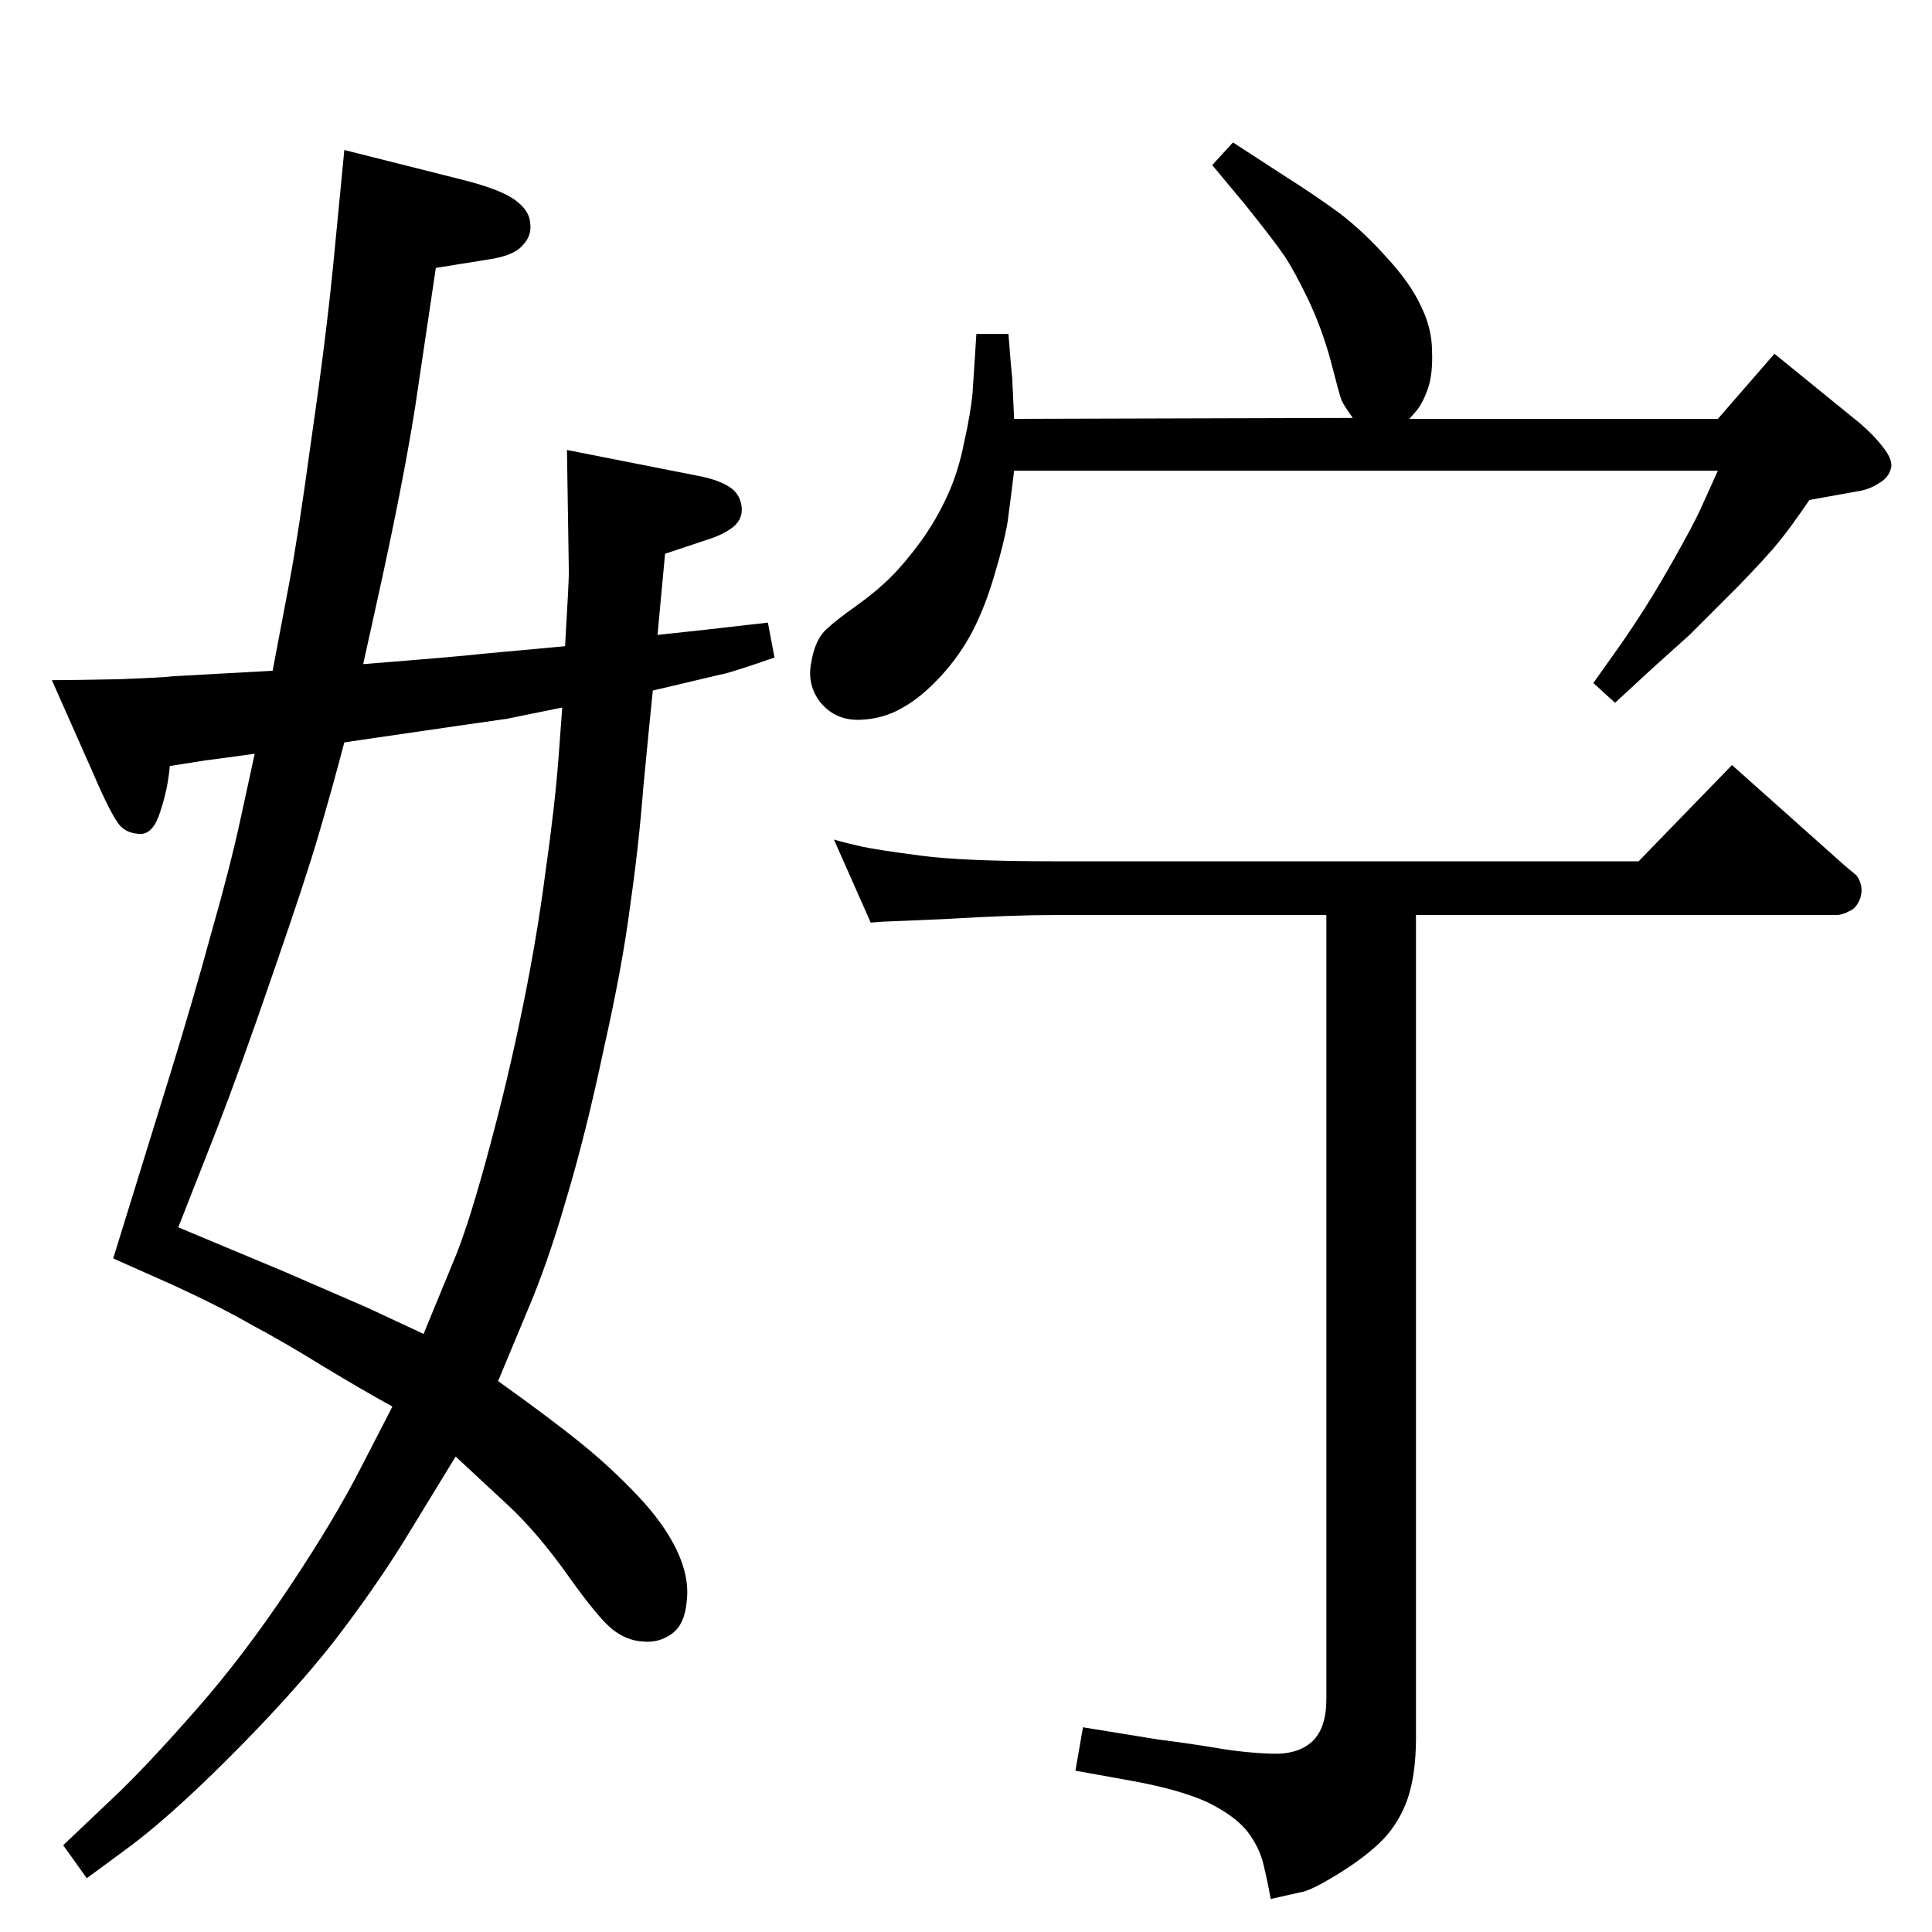 <?xml version="1.0" standalone="no"?>
<!DOCTYPE svg PUBLIC "-//W3C//DTD SVG 1.1//EN" "http://www.w3.org/Graphics/SVG/1.1/DTD/svg11.dtd" >
<svg xmlns="http://www.w3.org/2000/svg" xmlns:xlink="http://www.w3.org/1999/xlink" version="1.1" viewBox="0 0 2048 2048">
  <g transform="matrix(1 0 0 -1 0 2048)">
   <path fill="currentColor"
d="M1501 1078v-872q0 -41 -10 -68q-10 -26 -29 -44q-18 -17 -46 -34t-38 -18l-31 -7q-3 17 -7.5 36t-17.5 36q-14 17 -43 31q-29 13 -78 22l-61 11l8 46q49 -8 80 -13q32 -4 62 -9q29 -5 58 -6q28 -1 43 13t15 45v831h-291q-42 0 -109 -4q-67 -3 -70 -3l-13 -1l-39 88
q14 -4 30 -7.5t62 -9.5q45 -6 139 -6h622l99 102l120 -107l12 -10q8 -11 4 -24q-4 -11 -12 -14q-7 -4 -14 -4h-445zM1307 1897l57 -37q30 -19 56 -38q26 -20 50 -47q25 -27 36 -51q12 -24 12 -48q1 -23 -4 -39q-6 -17 -13 -25l-7 -8h327l60 69l91 -74q16 -14 24 -25
q9 -11 9 -20q-2 -12 -13 -18q-10 -7 -24 -9l-50 -9q-19 -28 -32 -44q-12 -15 -43 -47l-52 -52l-40 -36l-39 -36l-23 21l27 38q14 20 28 42t32 54t26 49l19 42h-746q-4 -33 -7 -55q-4 -23 -14 -56q-10 -34 -23 -59t-33 -47q-21 -23 -41 -34q-20 -12 -45 -13q-26 -1 -42 18
q-15 19 -10 43q4 24 16 35t32 25q21 15 36.5 30.5t31.5 37.5t28 48t18 57q7 31 9 53l4 62h34q3 -39 4 -47l2 -43l359 1q-10 14 -12 19t-11 40q-9 34 -24 66q-15 31 -25 46t-42 55l-35 42zM528 584q56 -40 88 -66q31 -25 59.5 -55t42 -58.5t10.5 -53.5q-2 -25 -16 -35t-31 -8
q-17 1 -32 13t-47 57t-63 74l-56 52l-55 -90q-31 -50 -74 -106q-44 -56 -111 -123t-113 -100l-38 -28l-25 35l59 56q35 34 84 90t97 128t76 127l33 64q-31 17 -74 43q-42 26 -76 44q-33 19 -83 42l-63 28l60 194q25 81 44 151q20 70 31 121l15 69q-43 -6 -52 -7l-38 -6
q-2 -24 -10 -48q-7 -23 -20 -24q-14 0 -22 8q-9 9 -30 58l-43 97q20 0 71 1q51 2 55 3l108 6l18 95q9 48 23 150q15 103 23 183l12 124l127 -32q39 -10 54 -21t16 -24q2 -14 -8 -24q-9 -11 -36 -15l-56 -9l-22 -148q-13 -82 -40 -204l-15 -68q101 8 127 11l87 8q4 68 4 78
l-2 130l142 -28q19 -4 30 -11t13 -20t-8 -22q-10 -8 -25 -13l-48 -16l-4 -43l-4 -43q57 6 73 8l44 5l7 -37q-49 -17 -57 -18l-72 -17q-4 -39 -10 -102q-5 -64 -14 -126q-8 -63 -28 -152q-19 -90 -40 -160q-20 -69 -42 -120zM449 634l35 85q15 38 35 113q20 74 35 148
q15 73 24 142q10 70 14 122l4 54q-44 -9 -59 -12q-15 -2 -152 -22l-20 -3q-14 -53 -27 -97q-13 -45 -48 -146q-35 -102 -59 -164l-42 -107l110 -46l90 -39z" />
  </g>

</svg>
